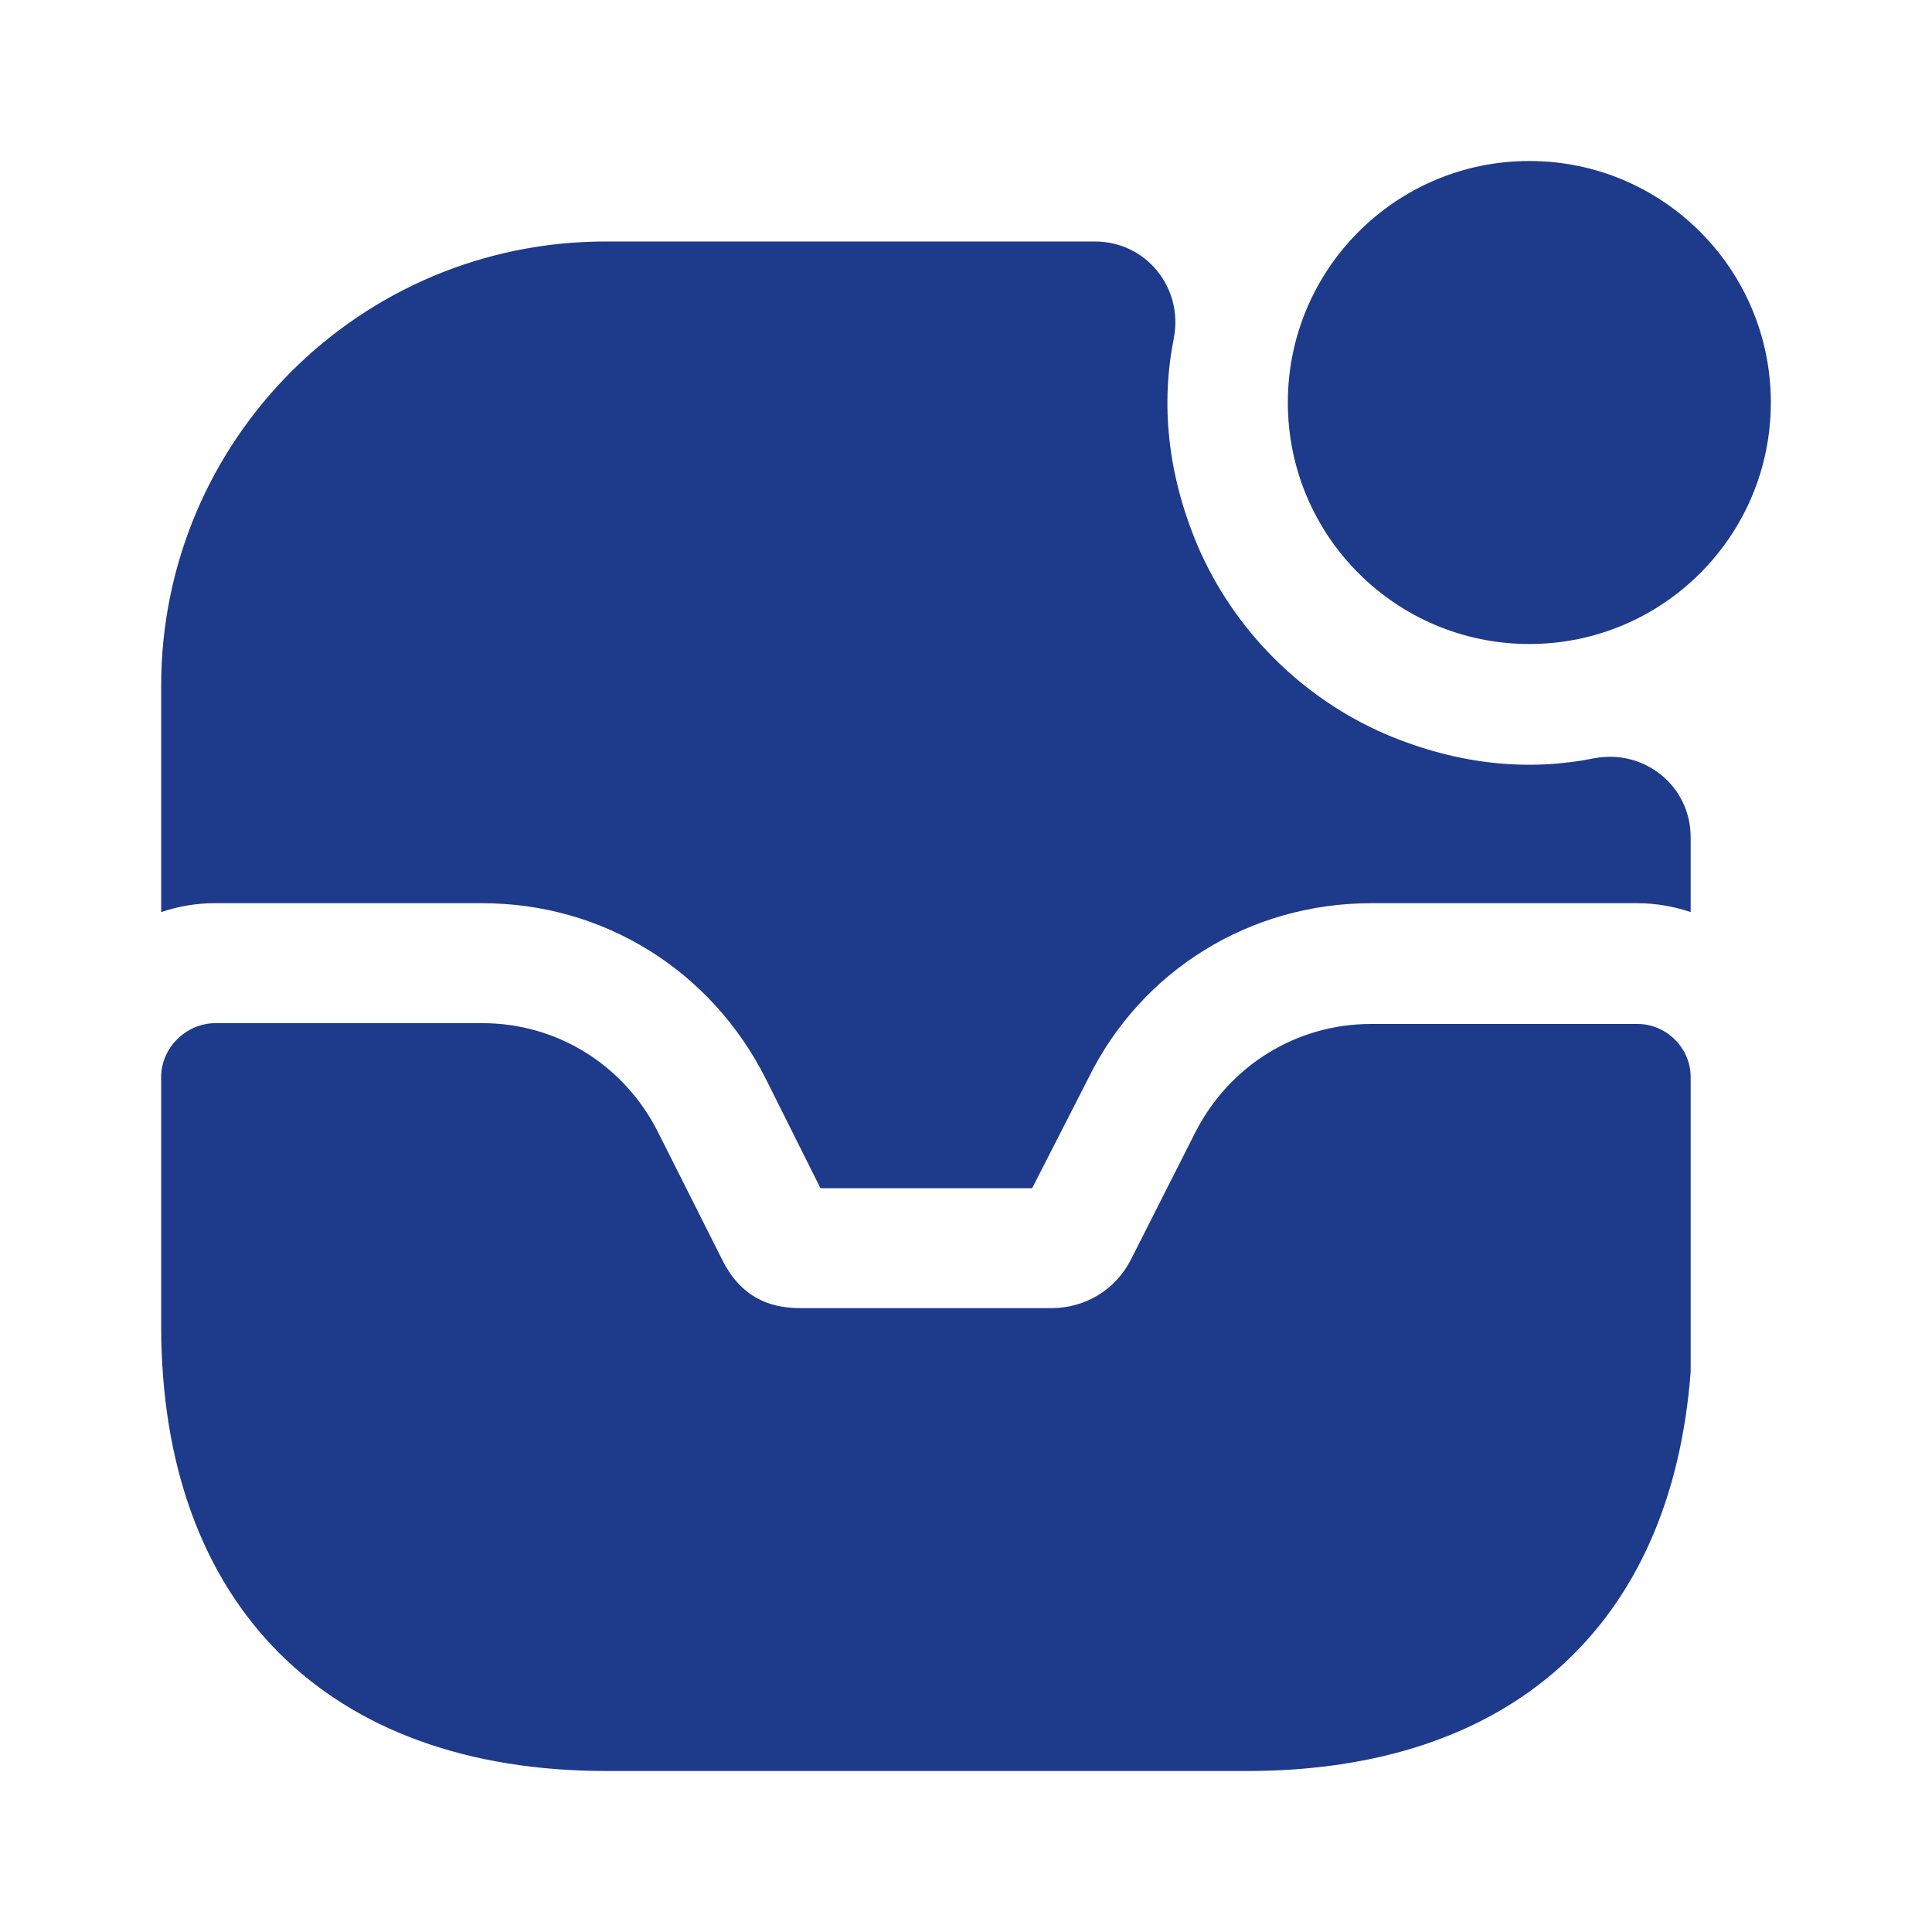 <svg width="24" height="24" viewBox="0 0 24 24" fill="none" xmlns="http://www.w3.org/2000/svg">
<path d="M18.998 8C20.655 8 21.998 6.657 21.998 5C21.998 3.344 20.655 2 18.998 2C17.341 2 15.998 3.344 15.998 5C15.998 6.657 17.341 8 18.998 8Z" fill="#1E3A8A"/>
<path d="M20.342 12.72H17.032C16.102 12.72 15.272 13.24 14.852 14.06L14.052 15.64C13.862 16.02 13.482 16.25 13.062 16.25H9.952C9.662 16.25 9.232 16.19 8.962 15.63L8.172 14.06C7.752 13.23 6.922 12.71 5.992 12.71H2.662C2.302 12.72 2.002 13.02 2.002 13.38V16.47C2.002 19.94 4.072 22 7.532 22H15.492C18.752 22 20.762 20.21 21.002 17.04V13.38C21.002 13.02 20.702 12.72 20.342 12.72Z" fill="#1E3A8A"/>
<path d="M21.002 10.4V11.33C20.792 11.26 20.572 11.22 20.342 11.22H17.032C15.532 11.22 14.182 12.05 13.522 13.39L12.822 14.76H10.192L9.512 13.4C8.832 12.05 7.492 11.22 5.992 11.22H2.662C2.432 11.22 2.212 11.26 2.002 11.33V8.52C2.002 5.47 4.472 3 7.522 3H13.602C14.242 3 14.702 3.58 14.582 4.2C14.422 5 14.492 5.87 14.882 6.79C15.332 7.83 16.172 8.67 17.212 9.12C18.132 9.51 19.002 9.58 19.802 9.42C20.422 9.3 21.002 9.76 21.002 10.4Z" fill="#1E3A8A"/>
</svg>
